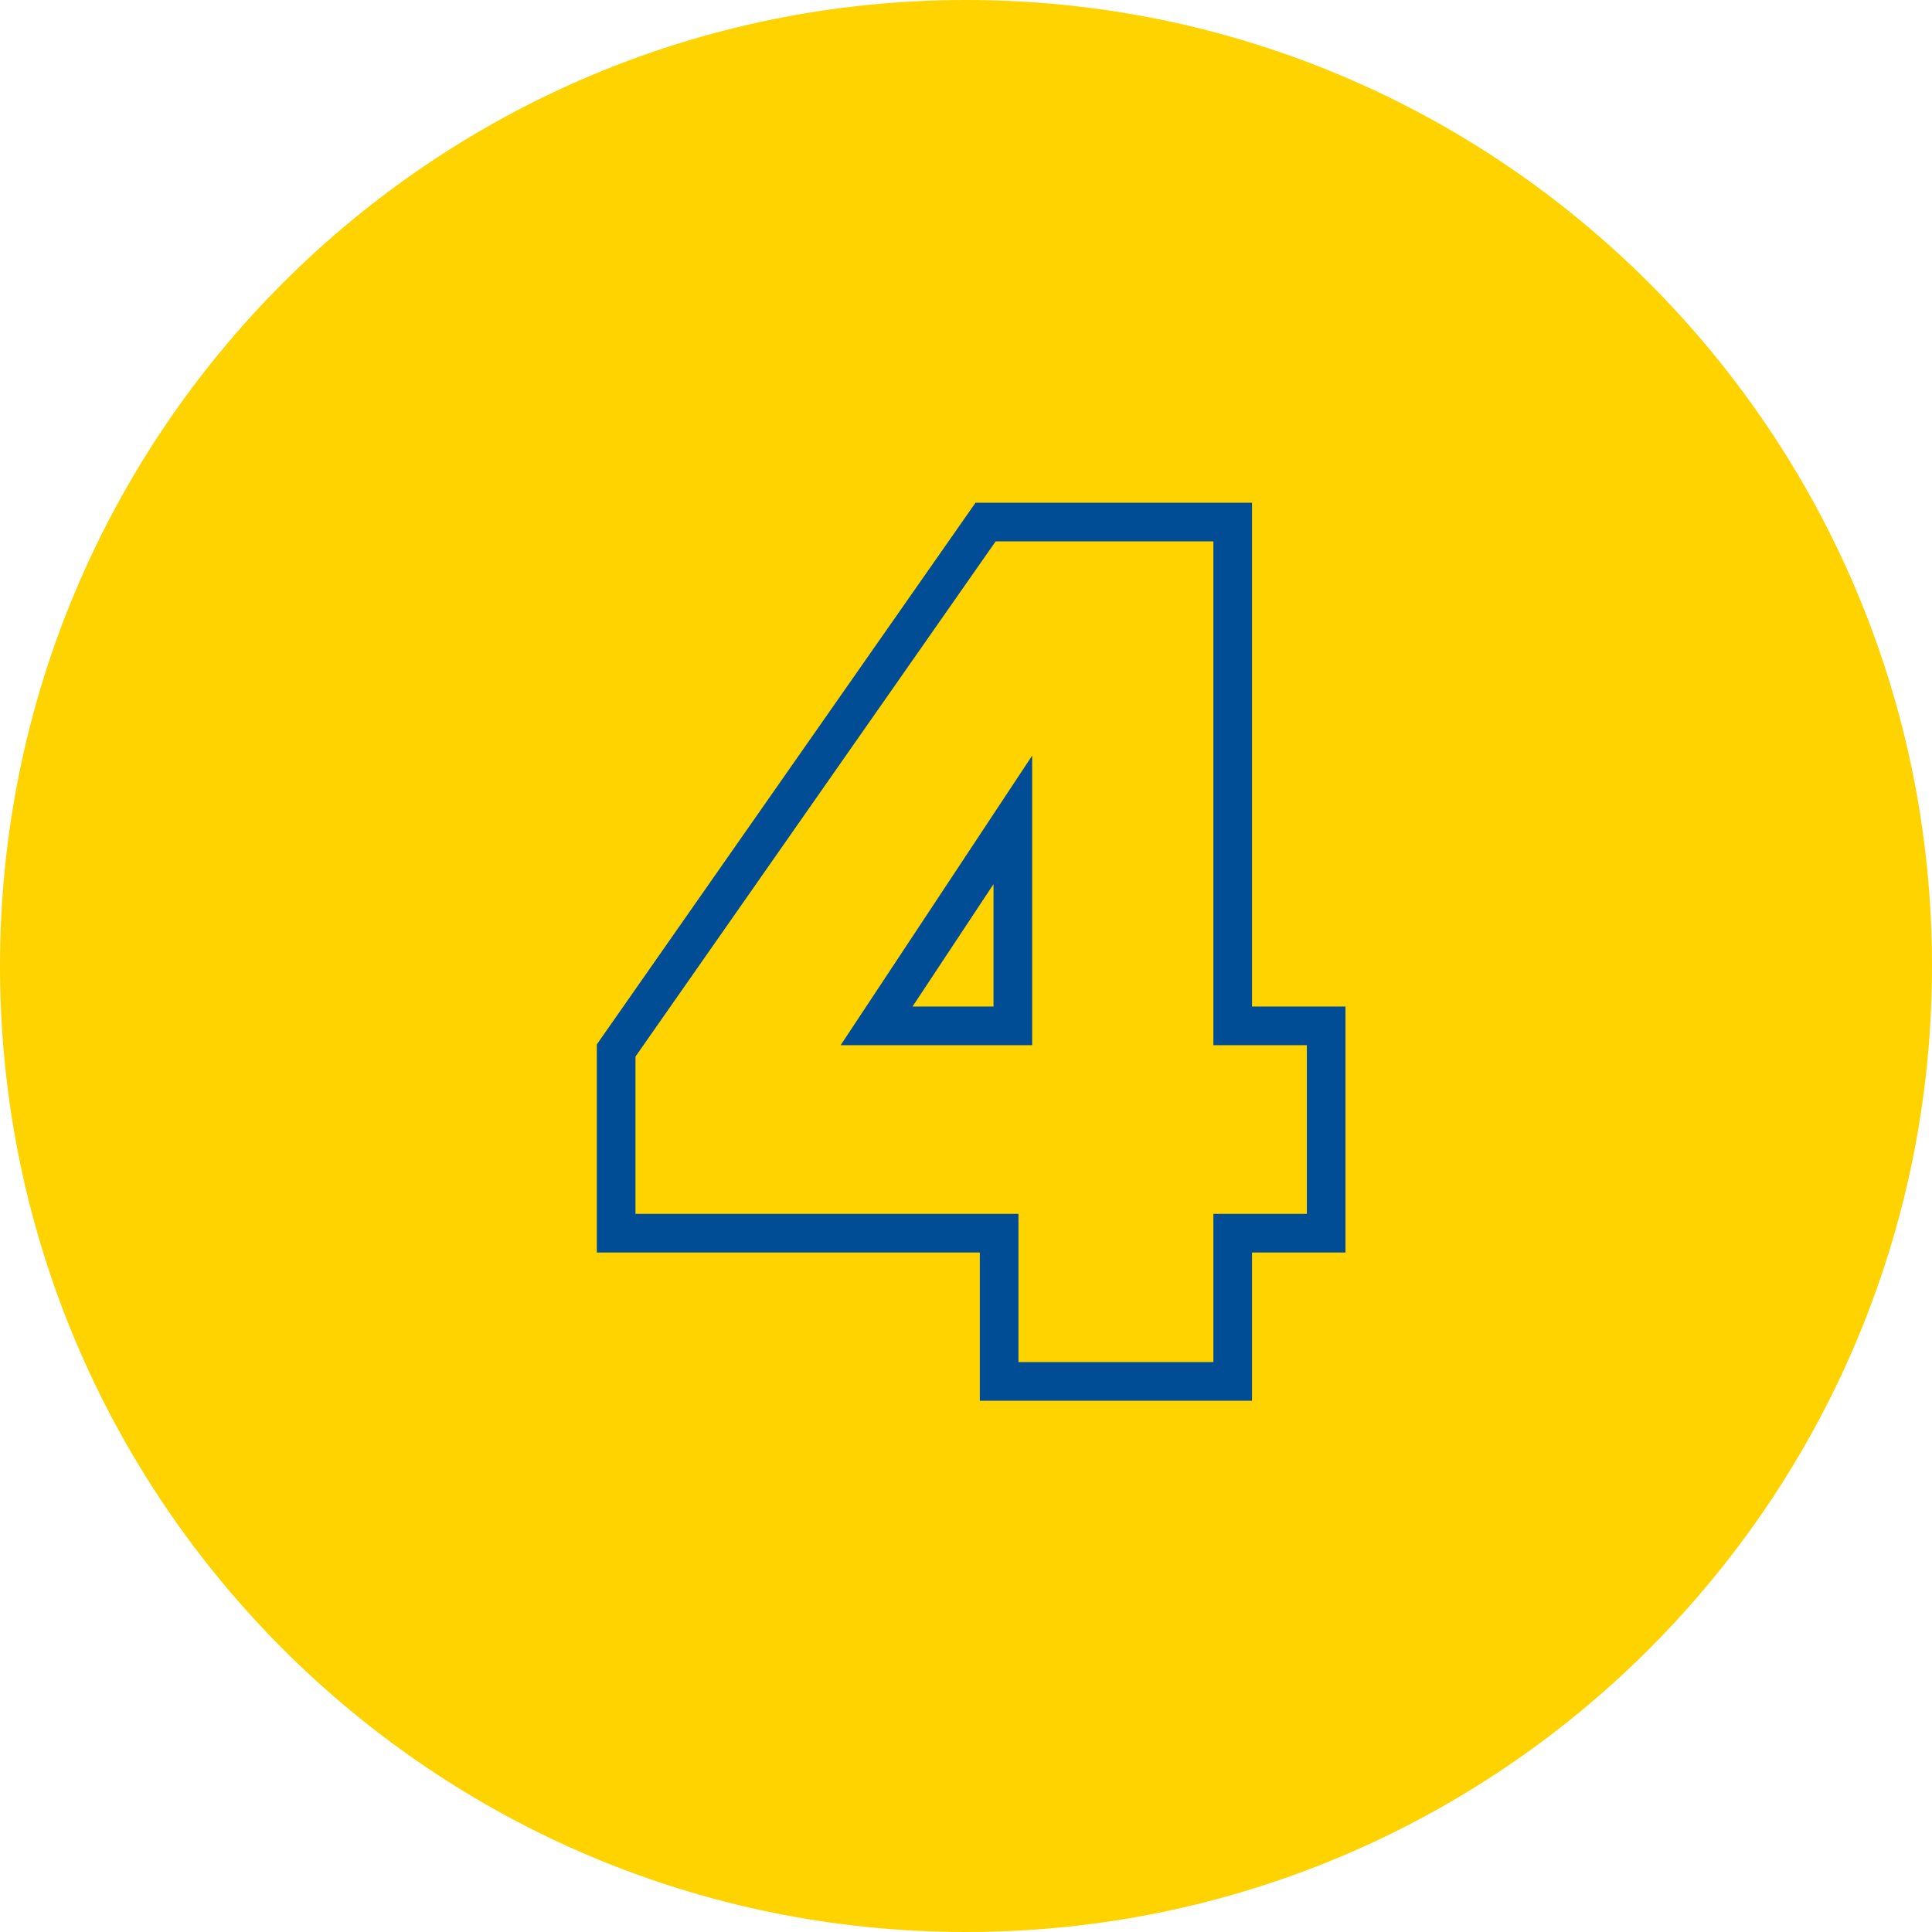 <svg width="50" height="50" viewBox="0 0 50 50" fill="none" xmlns="http://www.w3.org/2000/svg">
<g clip-path="url(#clip0_23_196)">
<path d="M50 25C50 11.193 38.807 0 25 0C11.193 0 0 11.193 0 25C0 38.807 11.193 50 25 50C38.807 50 50 38.807 50 25Z" fill="#FED300"/>
<path fill-rule="evenodd" clip-rule="evenodd" d="M15.446 32.415V27.029L25.247 13.01H32.402V26.049H34.821V32.415H32.402V36.25H25.358V32.415H15.446ZM26.358 31.415V35.25H31.402V31.415H33.821V27.049H31.402V14.01H25.768L16.446 27.344V31.415H26.358ZM21.756 27.049H26.712V19.556L21.756 27.049ZM23.616 26.049H25.712V22.881L23.616 26.049Z" fill="#004D96"/>
</g>
<defs>
<clipPath id="clip0_23_196">
<rect width="50" height="50" fill="white"/>
</clipPath>
</defs>
</svg>
